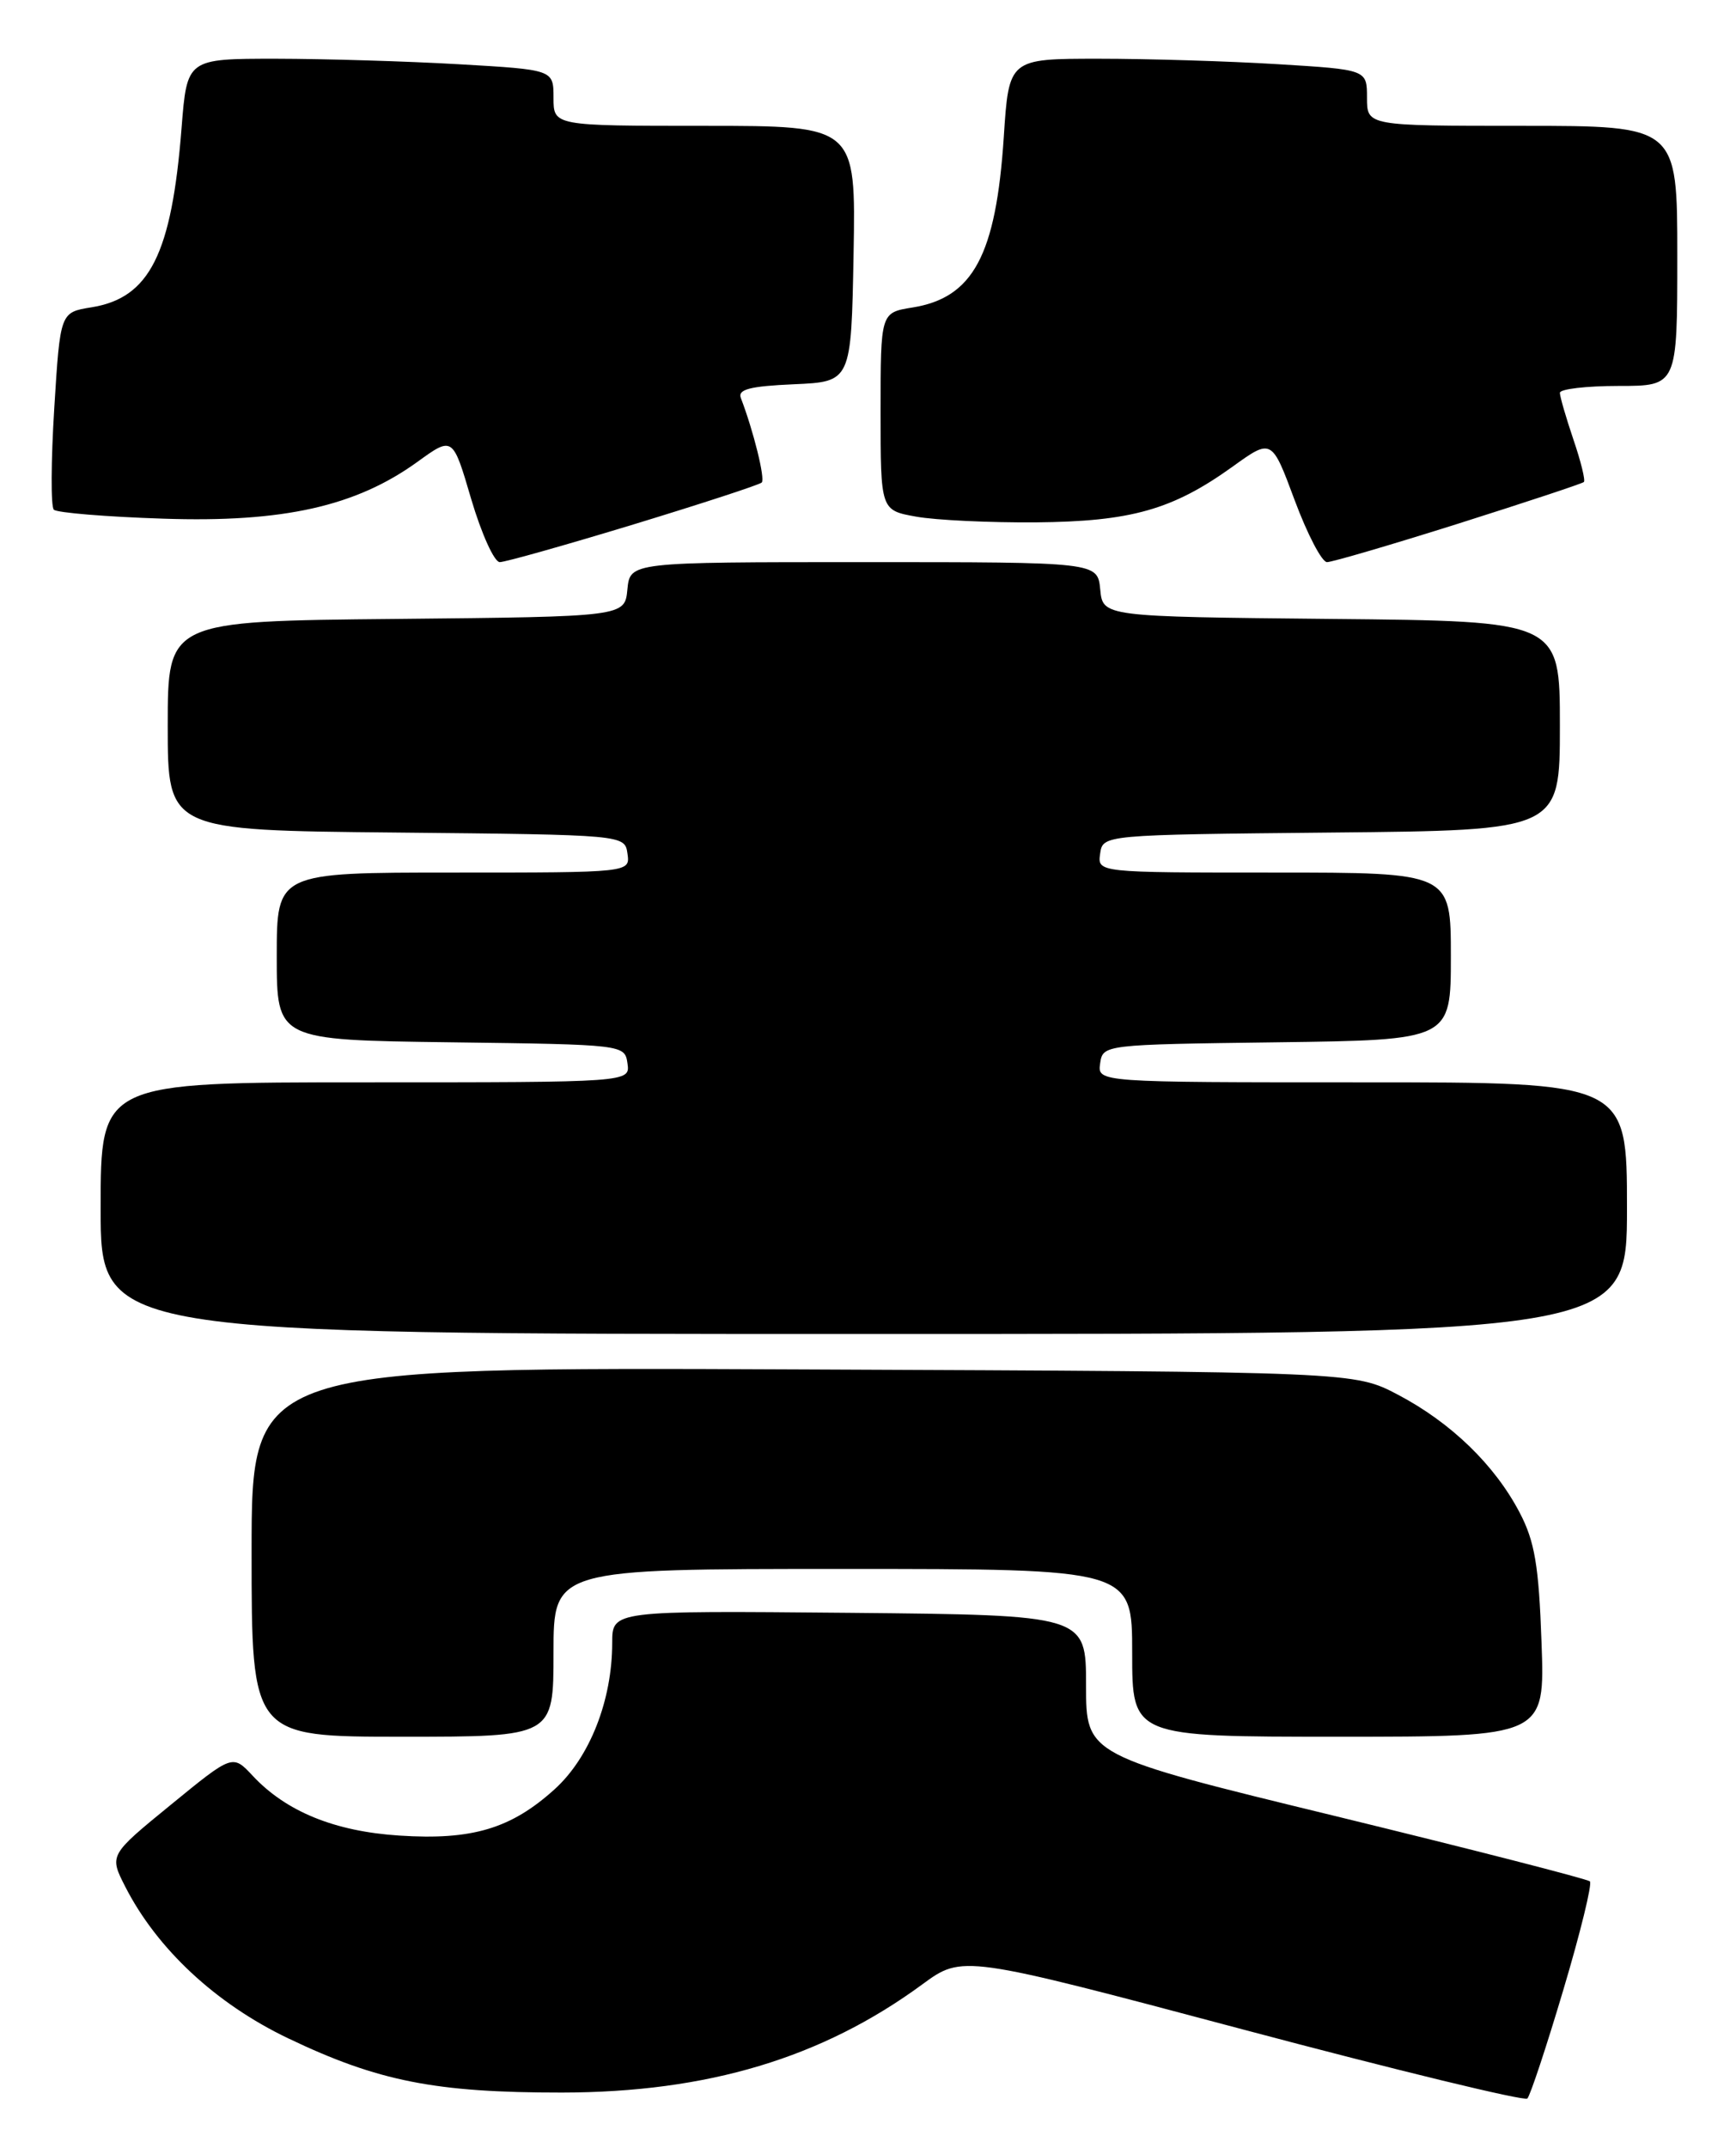<?xml version="1.0" encoding="UTF-8" standalone="no"?>
<!DOCTYPE svg PUBLIC "-//W3C//DTD SVG 1.1//EN" "http://www.w3.org/Graphics/SVG/1.1/DTD/svg11.dtd" >
<svg xmlns="http://www.w3.org/2000/svg" xmlns:xlink="http://www.w3.org/1999/xlink" version="1.1" viewBox="0 0 207 256">
 <g >
 <path fill="currentColor"
d=" M 186.42 237.14 C 188.45 230.34 189.87 224.53 189.58 224.24 C 189.29 223.96 175.65 220.46 159.28 216.47 C 129.50 209.23 129.50 209.23 129.50 200.87 C 129.50 192.50 129.50 192.50 101.25 192.23 C 73.00 191.97 73.00 191.97 73.00 195.80 C 73.00 202.66 70.32 209.48 66.12 213.27 C 60.93 217.96 56.28 219.35 47.61 218.78 C 39.89 218.28 34.10 215.91 30.12 211.64 C 27.73 209.09 27.73 209.09 20.38 215.10 C 13.02 221.11 13.02 221.11 14.93 224.86 C 18.72 232.29 25.73 238.82 34.37 242.95 C 45.08 248.07 51.92 249.42 67.00 249.41 C 84.37 249.39 98.02 245.29 109.97 236.52 C 114.77 233.00 114.77 233.00 148.14 241.87 C 166.49 246.75 181.78 250.46 182.12 250.12 C 182.46 249.78 184.40 243.94 186.42 237.14 Z  M 66.00 197.00 C 66.00 187.00 66.00 187.00 100.50 187.00 C 135.00 187.00 135.00 187.00 135.00 197.00 C 135.00 207.00 135.00 207.00 159.61 207.00 C 184.22 207.00 184.22 207.00 183.81 195.75 C 183.49 186.60 183.00 183.71 181.20 180.28 C 178.23 174.61 173.04 169.58 166.72 166.25 C 161.50 163.50 161.50 163.50 95.75 163.22 C 30.00 162.93 30.00 162.93 30.00 184.97 C 30.00 207.00 30.00 207.00 48.00 207.00 C 66.00 207.00 66.00 207.00 66.00 197.00 Z  M 194.00 144.00 C 194.00 129.00 194.00 129.00 162.43 129.00 C 130.86 129.00 130.86 129.00 131.18 126.75 C 131.50 124.51 131.59 124.50 152.25 124.23 C 173.00 123.96 173.00 123.96 173.00 113.98 C 173.00 104.00 173.00 104.00 151.93 104.00 C 130.86 104.00 130.86 104.00 131.18 101.75 C 131.50 99.50 131.50 99.50 158.75 99.23 C 186.00 98.97 186.00 98.97 186.00 86.50 C 186.00 74.03 186.00 74.03 158.75 73.77 C 131.50 73.50 131.50 73.50 131.19 70.25 C 130.87 67.00 130.87 67.00 103.00 67.00 C 75.13 67.00 75.13 67.00 74.81 70.25 C 74.50 73.50 74.50 73.50 47.25 73.77 C 20.00 74.03 20.00 74.03 20.00 86.50 C 20.00 98.97 20.00 98.97 47.25 99.23 C 74.50 99.50 74.50 99.50 74.82 101.75 C 75.14 104.00 75.14 104.00 54.07 104.00 C 33.00 104.00 33.00 104.00 33.00 113.98 C 33.00 123.96 33.00 123.96 53.75 124.23 C 74.41 124.50 74.50 124.51 74.82 126.75 C 75.14 129.00 75.14 129.00 43.57 129.00 C 12.00 129.00 12.00 129.00 12.00 144.00 C 12.00 159.00 12.00 159.00 103.00 159.00 C 194.00 159.00 194.00 159.00 194.00 144.00 Z  M 75.56 62.50 C 83.69 60.02 90.56 57.78 90.83 57.51 C 91.26 57.08 89.85 51.38 88.34 47.44 C 87.94 46.41 89.42 46.03 94.66 45.80 C 101.50 45.50 101.50 45.50 101.78 30.25 C 102.05 15.00 102.05 15.00 84.03 15.00 C 66.00 15.00 66.00 15.00 66.00 11.65 C 66.00 8.31 66.00 8.31 54.75 7.66 C 48.56 7.30 38.73 7.01 32.90 7.00 C 22.30 7.00 22.30 7.00 21.65 15.25 C 20.47 30.29 17.84 35.52 10.90 36.63 C 7.18 37.23 7.18 37.23 6.47 48.66 C 6.08 54.94 6.05 60.39 6.42 60.75 C 6.78 61.11 12.65 61.60 19.47 61.82 C 33.77 62.30 42.45 60.35 49.80 55.03 C 53.99 52.00 53.99 52.00 56.19 59.50 C 57.41 63.62 58.94 67.00 59.59 67.00 C 60.24 67.00 67.43 64.97 75.56 62.50 Z  M 173.92 62.40 C 181.94 59.86 188.66 57.64 188.86 57.45 C 189.06 57.26 188.50 54.98 187.61 52.38 C 186.73 49.77 186.00 47.27 186.00 46.82 C 186.00 46.37 189.15 46.00 193.00 46.00 C 200.00 46.00 200.00 46.00 200.00 30.50 C 200.00 15.00 200.00 15.00 181.50 15.00 C 163.00 15.00 163.00 15.00 163.00 11.65 C 163.00 8.30 163.00 8.30 152.34 7.65 C 146.48 7.29 136.88 7.00 131.00 7.00 C 120.30 7.00 120.30 7.00 119.69 16.34 C 118.76 30.41 116.04 35.49 108.81 36.65 C 105.00 37.26 105.00 37.26 105.00 49.04 C 105.00 60.82 105.00 60.82 109.25 61.58 C 111.59 62.00 118.00 62.30 123.50 62.26 C 134.85 62.16 139.81 60.76 146.96 55.63 C 151.64 52.26 151.64 52.26 154.38 59.63 C 155.89 63.68 157.62 67.00 158.23 67.00 C 158.84 67.00 165.90 64.93 173.92 62.40 Z "/>
</g>
</svg>